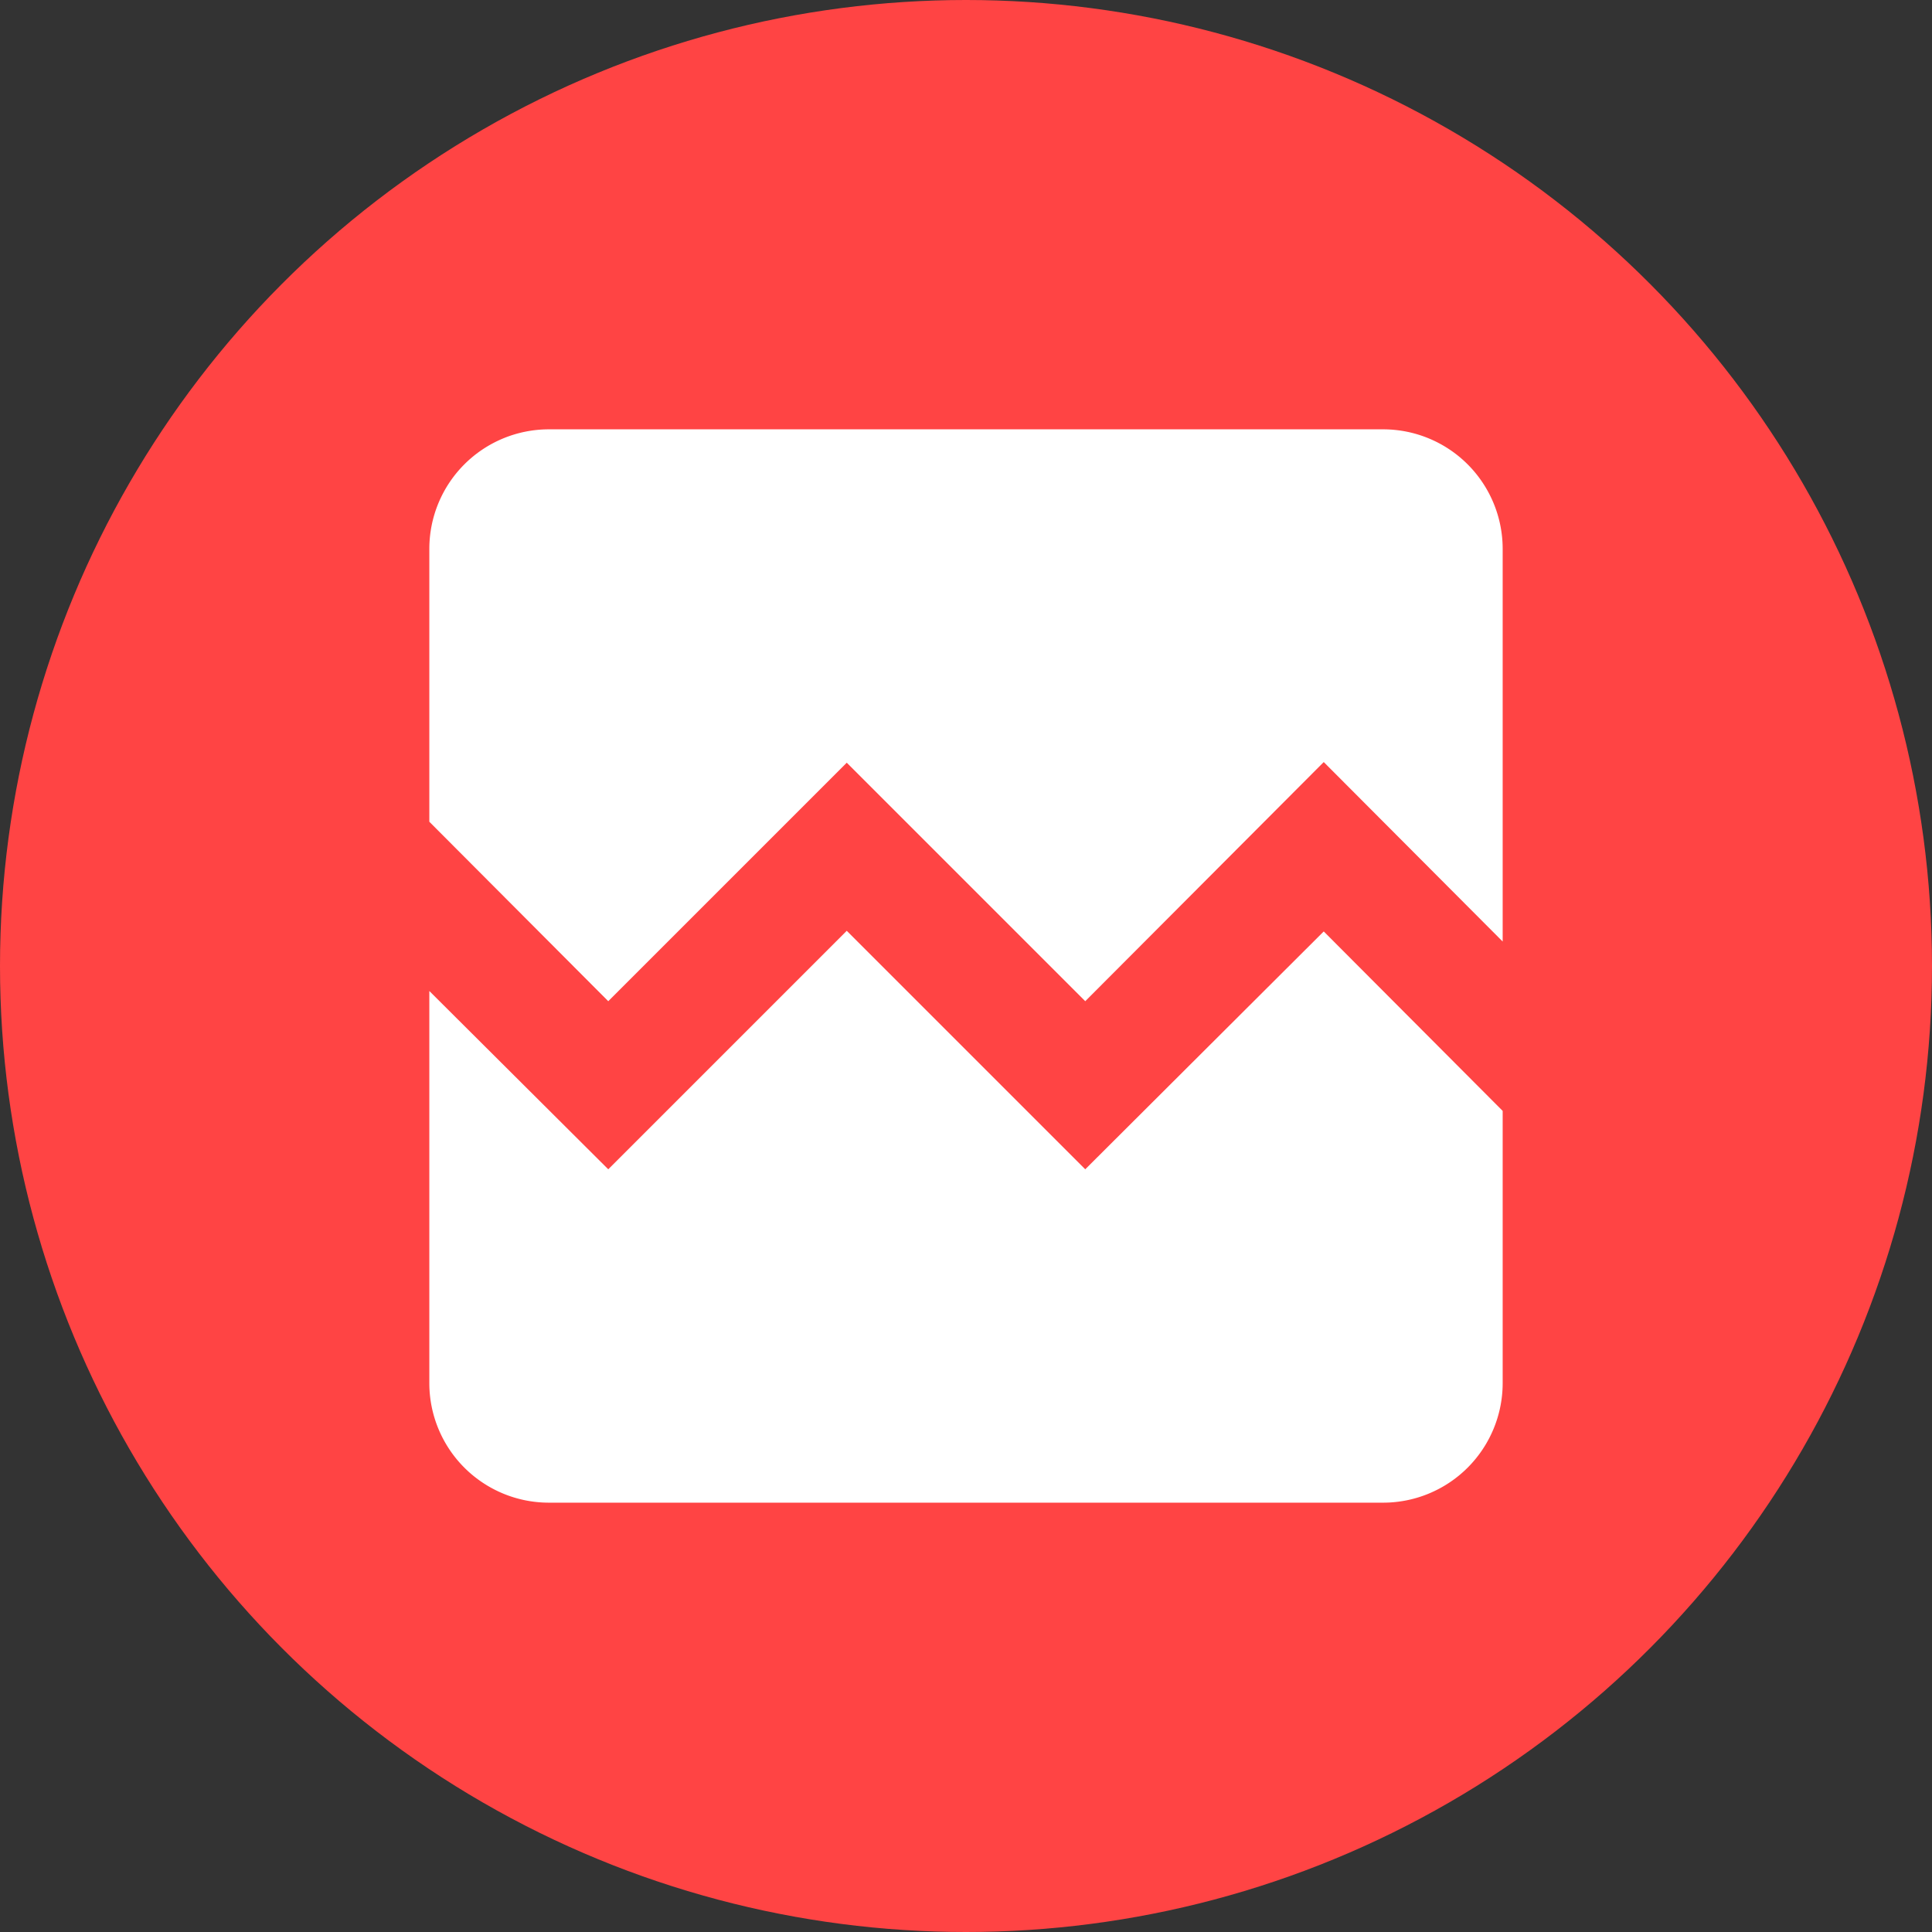 <svg xmlns="http://www.w3.org/2000/svg" width="18" height="18" viewBox="0 0 18 18">
  <rect x="0" y="0" width="18" height="18" fill="#333333" stroke="none"/>
  <g id="Groupe_277" data-name="Groupe 277" transform="translate(-1315 1181)">
    <g id="Groupe_270" data-name="Groupe 270" transform="translate(961 -1212)">
      <circle id="Ellipse_10" data-name="Ellipse 10" cx="9" cy="9" r="9" transform="translate(354 31)" fill="#f44"/>
    </g>
    <path id="Icon_material-broken_image" data-name="Icon material-broken_image" d="M14.5,5.611V9.272L12.833,7.6,10.611,9.828,8.389,7.606,6.167,9.828,4.5,8.156V5.611A1.114,1.114,0,0,1,5.611,4.5h7.778A1.114,1.114,0,0,1,14.5,5.611ZM12.833,9.178,14.5,10.85v2.539A1.114,1.114,0,0,1,13.389,14.5H5.611A1.114,1.114,0,0,1,4.5,13.389V9.733l1.667,1.661L8.389,9.172l2.222,2.222Z" transform="translate(1314.5 -1181.5)" fill="#fff"/>
  </g>
</svg>

